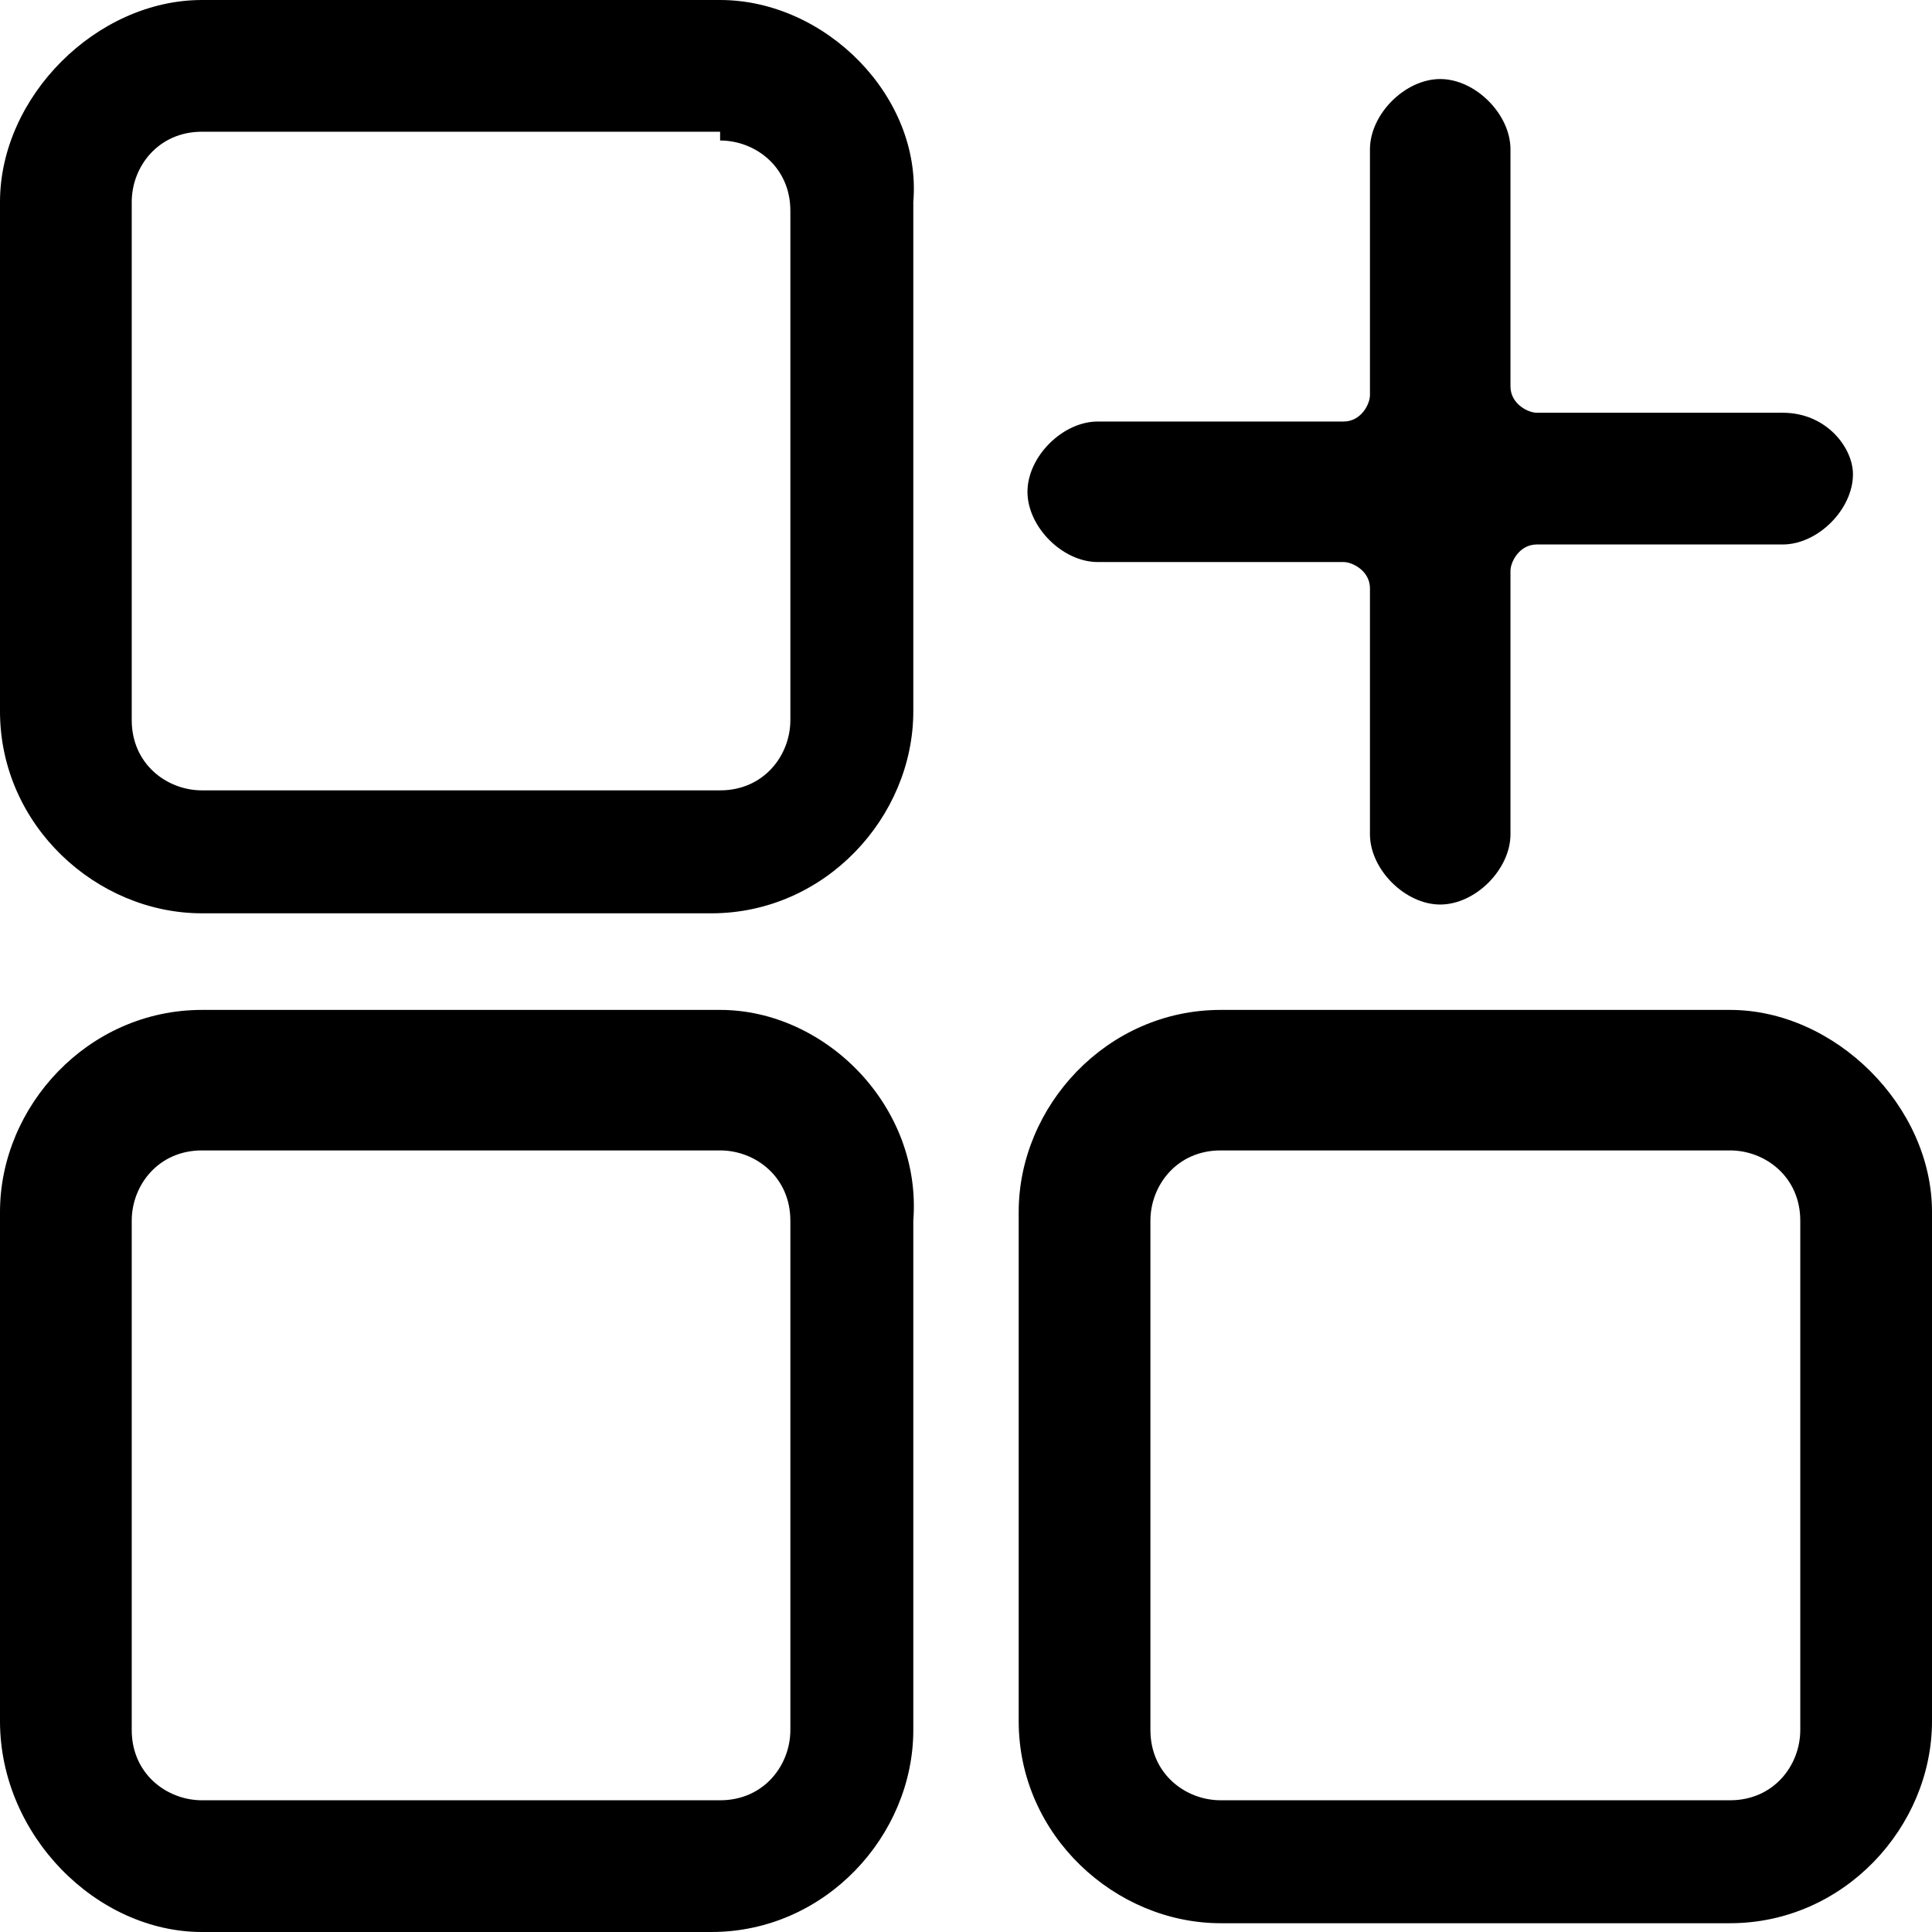 <svg enable-background="new 0 0 22 22" viewBox="0 0 22 22" xmlns="http://www.w3.org/2000/svg"><path d="m20.3 4.7h-2.8c-.1 0-.3-.1-.3-.3v-2.7c0-.4-.4-.8-.8-.8s-.8.4-.8.8v2.8c0 .1-.1.3-.3.3h-2.8c-.4 0-.8.4-.8.8s.4.8.8.8h2.8c.1 0 .3.1.3.3v2.8c0 .4.4.8.8.8s.8-.4.8-.8v-3c0-.1.1-.3.3-.3h2.8c.4 0 .8-.4.8-.8 0-.3-.3-.7-.8-.7z"/><path d="m8.2 1.6c.4 0 .8.3.8.8v5.8c0 .4-.3.8-.8.8h-5.9c-.4 0-.8-.3-.8-.8v-5.9c0-.4.3-.8.8-.8h5.9m0-1.5h-5.9c-1.2 0-2.3 1.1-2.3 2.3v5.8c0 1.3 1.1 2.3 2.3 2.3h5.8c1.3 0 2.3-1.1 2.3-2.3v-5.8c.1-1.2-1-2.3-2.2-2.3z"/><path d="m8.2 13.1c.4 0 .8.3.8.8v5.8c0 .4-.3.8-.8.8h-5.9c-.4 0-.8-.3-.8-.8v-5.8c0-.4.3-.8.8-.8zm0-1.6h-5.9c-1.3 0-2.3 1.1-2.3 2.3v5.8c0 1.3 1.1 2.4 2.3 2.4h5.8c1.3 0 2.3-1.1 2.3-2.3v-5.8c.1-1.3-1-2.4-2.2-2.4z"/><path d="m19.7 13.1c.4 0 .8.3.8.8v5.8c0 .4-.3.8-.8.8h-5.8c-.4 0-.8-.3-.8-.8v-5.8c0-.4.3-.8.8-.8zm0-1.6h-5.8c-1.3 0-2.3 1.1-2.3 2.3v5.8c0 1.3 1.1 2.3 2.3 2.3h5.8c1.3 0 2.3-1.1 2.3-2.3v-5.8c0-1.2-1.1-2.3-2.3-2.3z"/></svg>